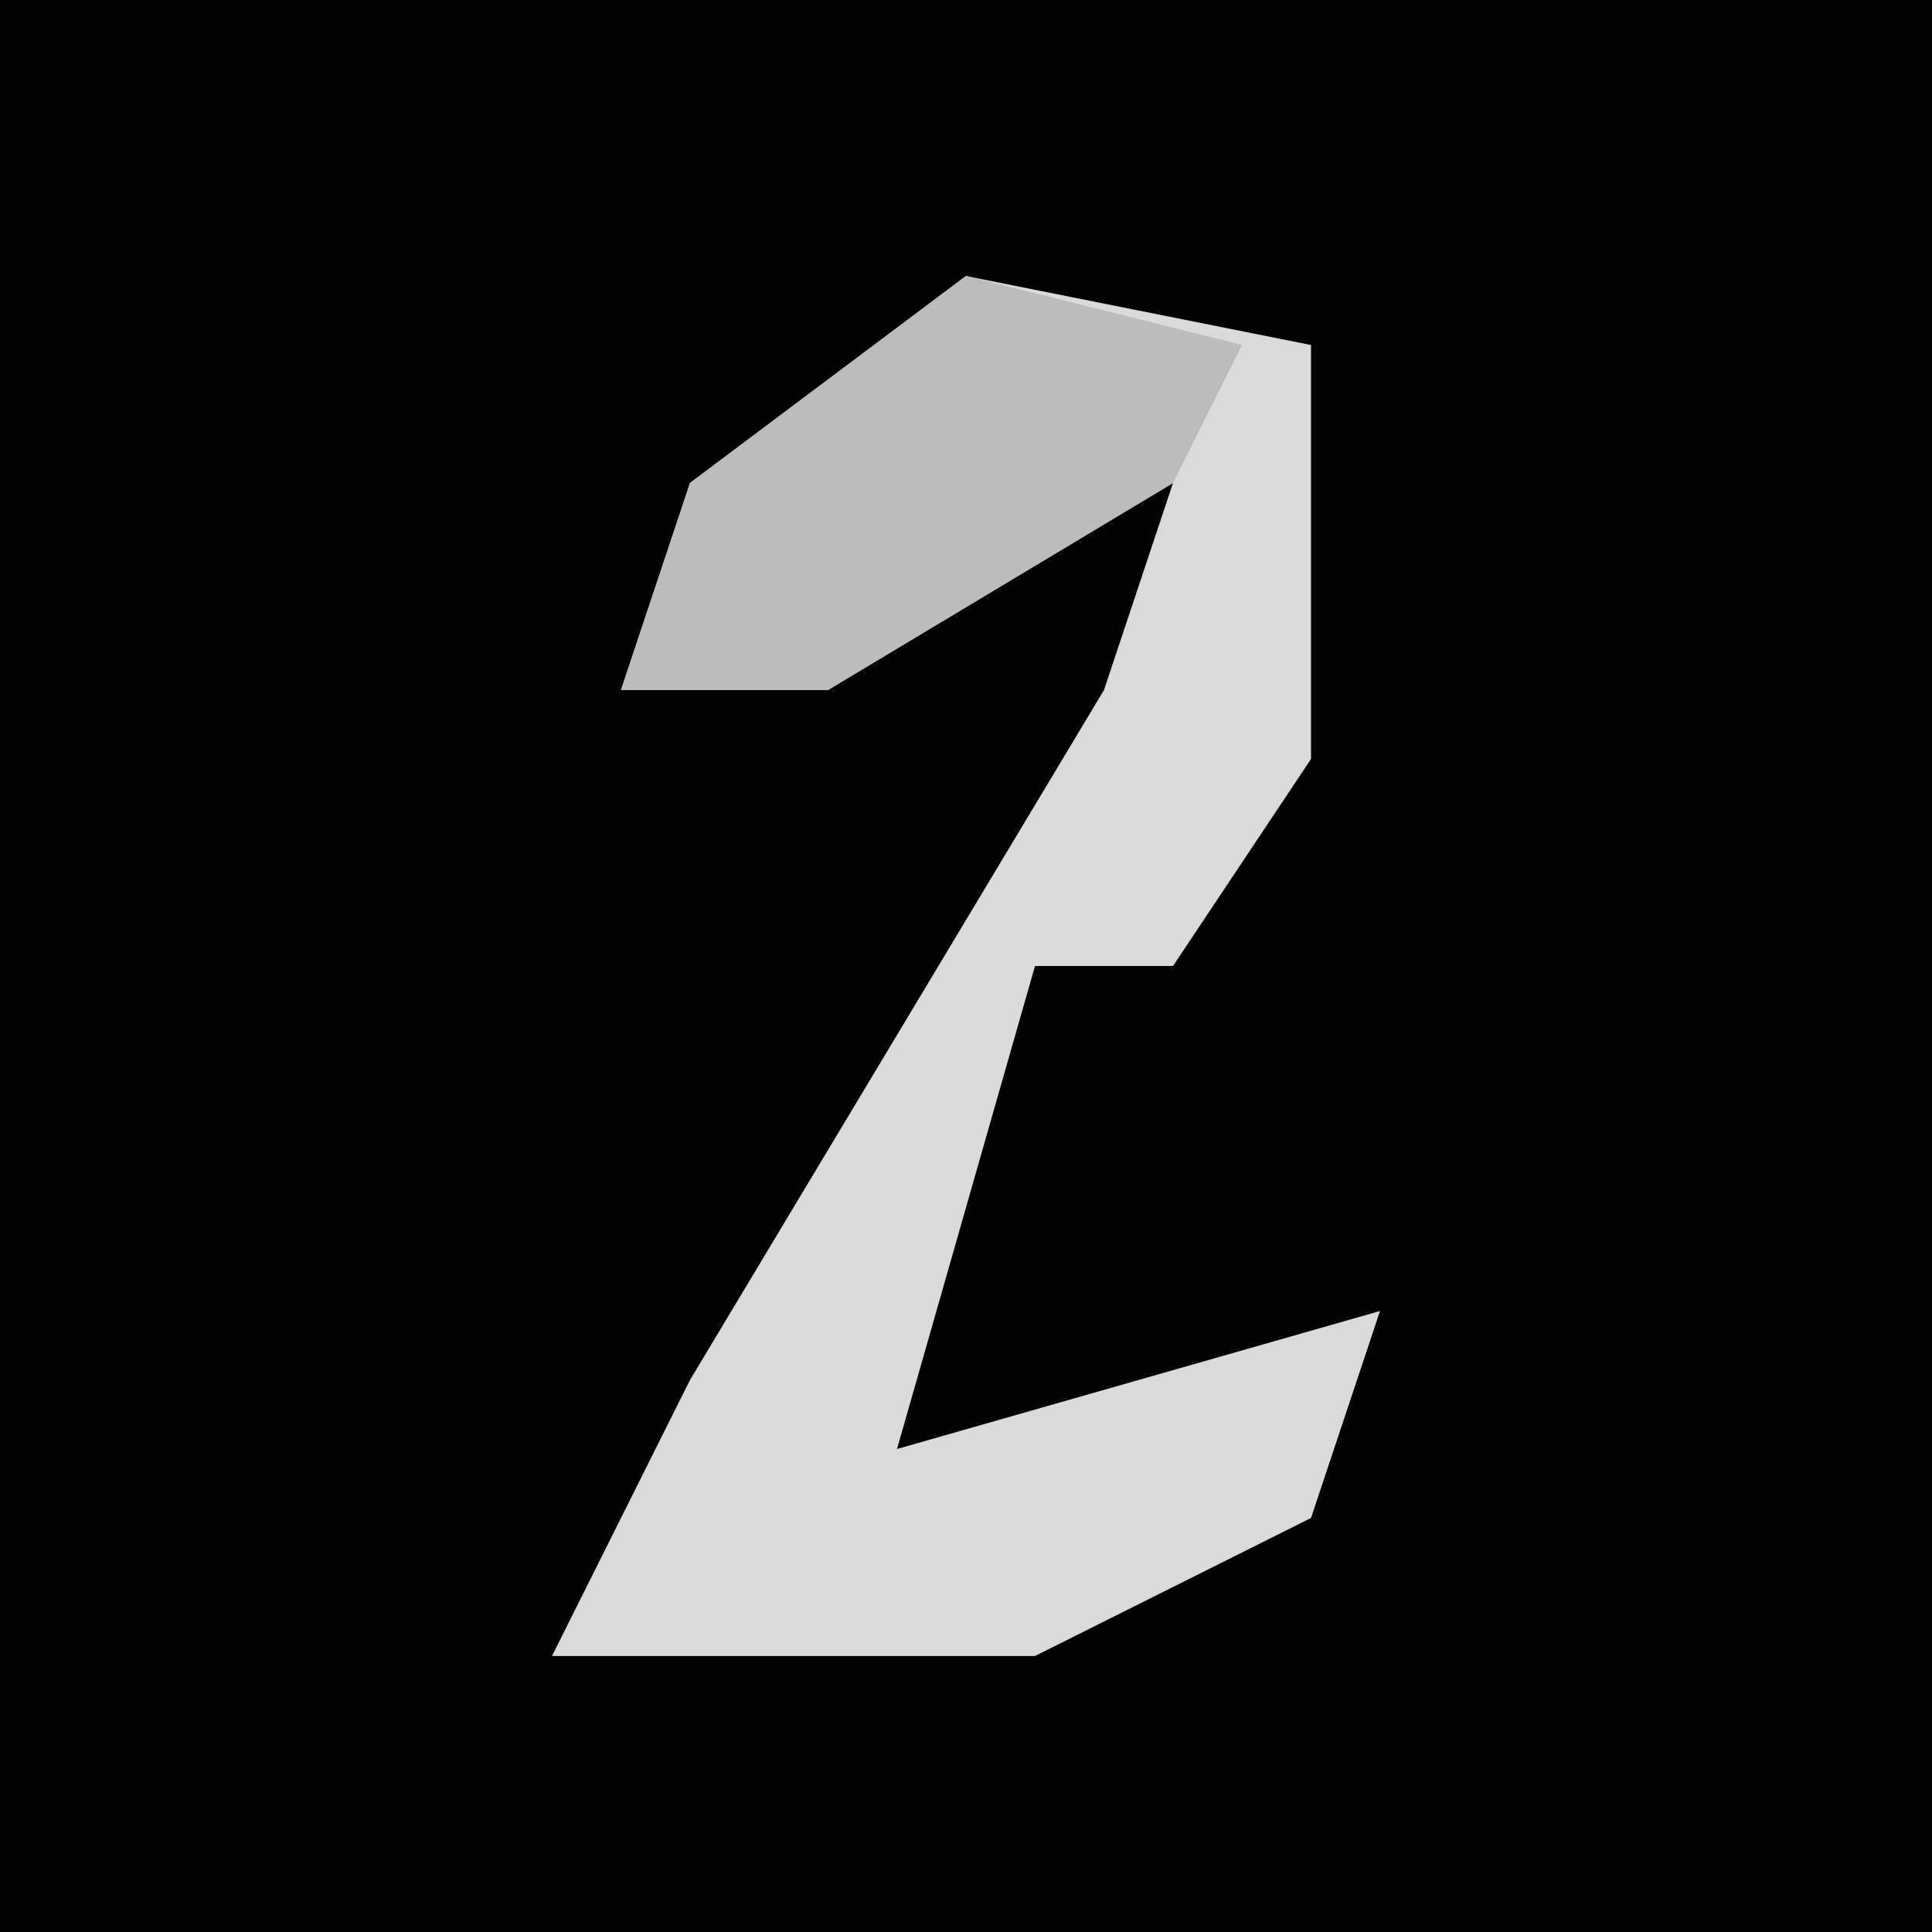 <?xml version="1.0" encoding="UTF-8"?>
<svg version="1.1" xmlns="http://www.w3.org/2000/svg" width="28" height="28">
<path d="M0,0 L28,0 L28,28 L0,28 Z " fill="#020202" transform="translate(0,0)"/>
<path d="M0,0 L5,1 L5,7 L3,10 L1,10 L-1,17 L6,15 L5,18 L1,20 L-6,20 L-4,16 L2,6 L3,3 L-2,6 L-5,6 L-4,3 Z " fill="#DADADA" transform="translate(14,4)"/>
<path d="M0,0 L4,1 L3,3 L-2,6 L-5,6 L-4,3 Z " fill="#BCBCBC" transform="translate(14,4)"/>
</svg>
